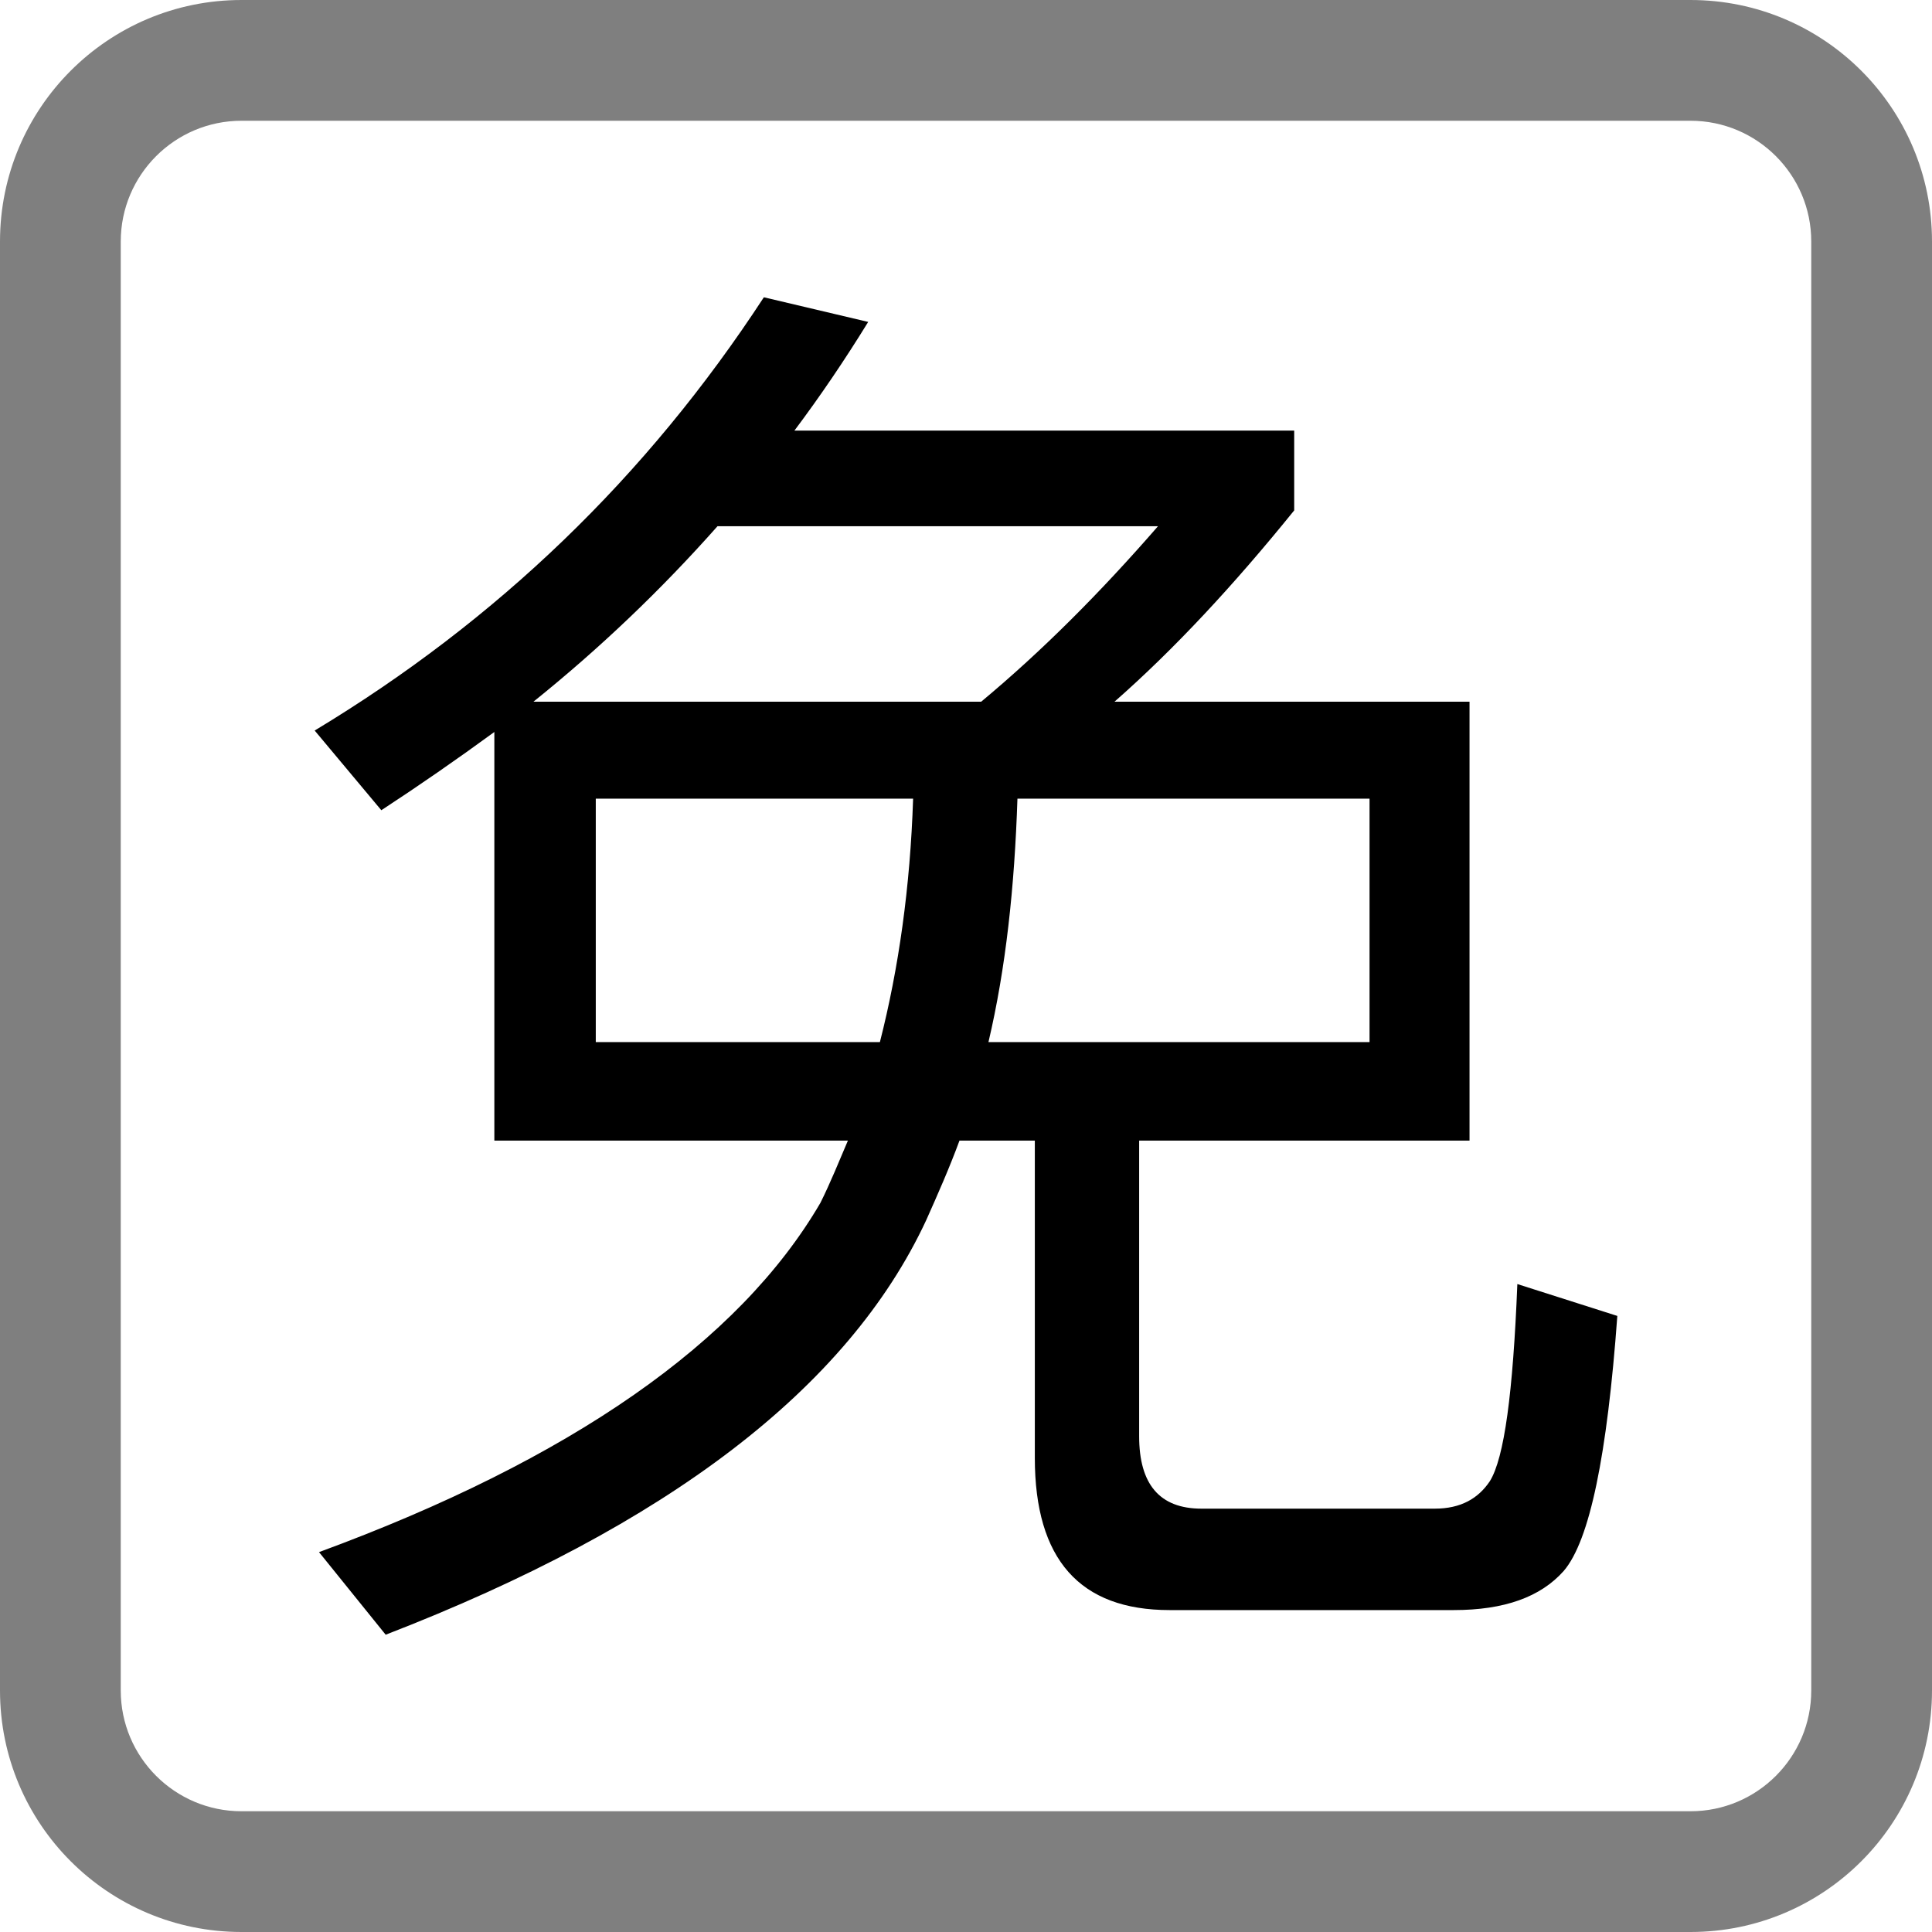 <svg width="16" height="16" viewBox="0 0 16 16" fill="none" xmlns="http://www.w3.org/2000/svg">
  <path fill-rule="evenodd" clip-rule="evenodd"
    d="M7.19 2.666C6.998 2.978 6.795 3.278 6.579 3.566H10.718V4.227C10.214 4.85 9.722 5.379 9.23 5.811H12.17V9.446H9.434V11.895C9.434 12.29 9.602 12.494 9.95 12.494H11.882C12.098 12.494 12.242 12.41 12.338 12.267C12.458 12.075 12.53 11.534 12.566 10.634L13.394 10.898C13.31 12.05 13.166 12.758 12.95 13.01C12.758 13.226 12.458 13.334 12.039 13.334H9.686C8.942 13.334 8.57 12.914 8.57 12.074V9.446H7.946C7.862 9.674 7.766 9.891 7.67 10.106C7.022 11.498 5.522 12.638 3.194 13.538L2.642 12.854C4.73 12.086 6.122 11.114 6.794 9.962C6.878 9.794 6.95 9.614 7.022 9.446H4.094V6.062C3.782 6.29 3.47 6.506 3.158 6.71L2.606 6.05C4.118 5.138 5.354 3.95 6.326 2.462L7.19 2.666ZM4.934 8.63H7.287C7.443 8.018 7.538 7.346 7.562 6.614H4.934V8.63ZM8.426 6.614C8.402 7.346 8.33 8.018 8.186 8.63H11.342V6.614H8.426ZM5.942 4.358C5.474 4.886 4.97 5.367 4.418 5.811H8.126C8.63 5.391 9.11 4.91 9.59 4.358H5.942Z"
    fill="currentColor" />
  <path
    d="M14 15V16H2V15H14ZM15 14V2C15 1.448 14.552 1 14 1H2C1.448 1 1 1.448 1 2V14C1 14.552 1.448 15 2 15V16C0.895 16 0 15.105 0 14V2C0 0.895 0.895 0 2 0H14C15.105 0 16 0.895 16 2V14C16 15.105 15.105 16 14 16V15C14.552 15 15 14.552 15 14Z"
    fill="currentColor" fill-opacity="0.5" />
</svg>